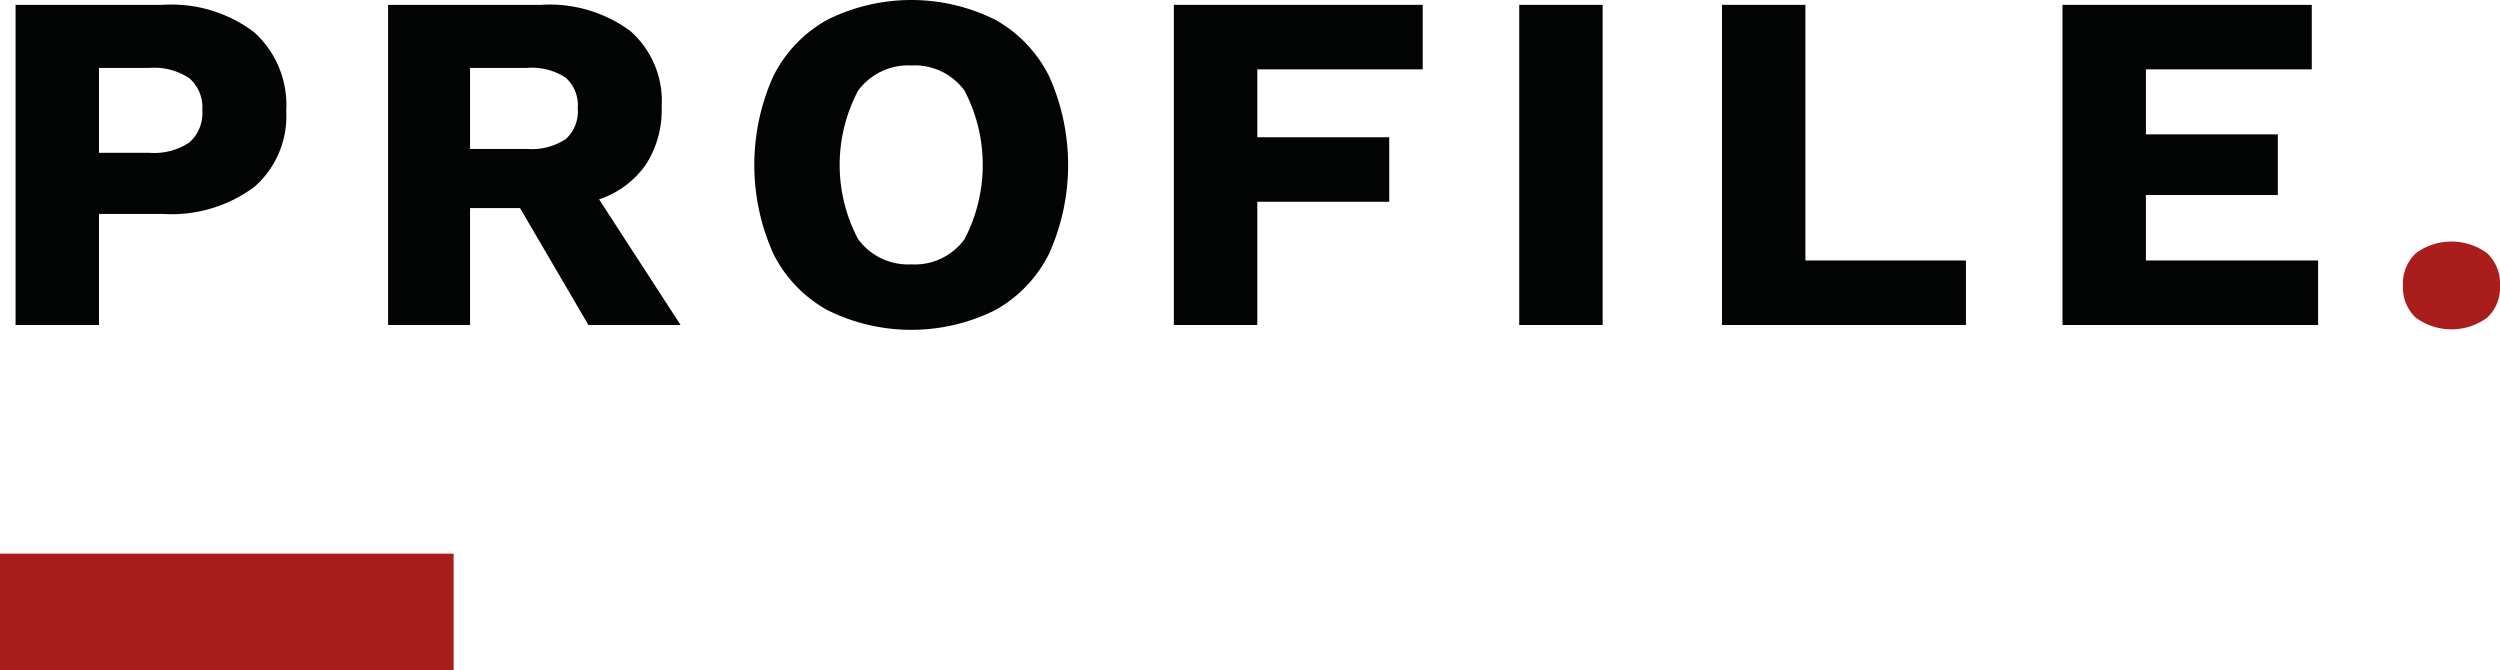 <svg xmlns="http://www.w3.org/2000/svg" width="128.852" height="34.536" viewBox="0 0 128.852 34.536">
  <g id="Group_756" data-name="Group 756" transform="translate(-108.023 -380.25)">
    <g id="PROFILE.">
      <g id="Group_788" data-name="Group 788">
        <path id="Path_186" data-name="Path 186" d="M121.125,381.912a5.056,5.056,0,0,1,1.65,4.063,4.831,4.831,0,0,1-1.65,3.913,7.15,7.15,0,0,1-4.725,1.387h-3.275V397h-4.3V380.5H116.4A7.066,7.066,0,0,1,121.125,381.912Zm-3.337,5.676a2.018,2.018,0,0,0,.662-1.663,1.987,1.987,0,0,0-.662-1.638,3.261,3.261,0,0,0-2.063-.537h-2.6v4.375h2.6A3.254,3.254,0,0,0,117.788,387.588Z" fill="#030504"/>
        <path id="Path_187" data-name="Path 187" d="M134.825,390.975H132.25V397h-4.225V380.5H135.9a7,7,0,0,1,4.613,1.35,4.8,4.8,0,0,1,1.612,3.9,5.174,5.174,0,0,1-.825,3,4.807,4.807,0,0,1-2.4,1.775L143.1,397h-4.75Zm-2.575-3.05h2.925a3.2,3.2,0,0,0,2-.5,1.925,1.925,0,0,0,.625-1.6,1.9,1.9,0,0,0-.625-1.575,3.206,3.206,0,0,0-2-.5H132.25Z" fill="#030504"/>
        <path id="Path_188" data-name="Path 188" d="M159.312,381.263a6.8,6.8,0,0,1,2.788,2.925,11.163,11.163,0,0,1,0,9.125,6.794,6.794,0,0,1-2.788,2.924,9.712,9.712,0,0,1-8.637,0,6.775,6.775,0,0,1-2.8-2.924,11.163,11.163,0,0,1,0-9.125,6.777,6.777,0,0,1,2.8-2.925,9.712,9.712,0,0,1,8.637,0Zm-7.062,3.662a8.175,8.175,0,0,0,0,7.65,3.2,3.2,0,0,0,2.75,1.3,3.164,3.164,0,0,0,2.737-1.3,8.268,8.268,0,0,0,0-7.65,3.164,3.164,0,0,0-2.737-1.3A3.2,3.2,0,0,0,152.25,384.925Z" fill="#030504"/>
        <path id="Path_189" data-name="Path 189" d="M172.825,383.825v3.5h6.8v3.325h-6.8V397h-4.3V380.5H181.35v3.325Z" fill="#030504"/>
        <path id="Path_190" data-name="Path 190" d="M190.625,397h-4.3V380.5h4.3Z" fill="#030504"/>
        <path id="Path_191" data-name="Path 191" d="M209.35,393.675V397H196.775V380.5h4.3v13.175Z" fill="#030504"/>
        <path id="Path_192" data-name="Path 192" d="M227.5,393.675V397H214.325V380.5h12.849v3.325h-8.549v3.35h6.8V390.3h-6.8v3.375Z" fill="#030504"/>
      </g>
      <g id="Group_789" data-name="Group 789">
        <path id="Path_193" data-name="Path 193" d="M236.212,393.3a2.148,2.148,0,0,1,.663,1.675,2.116,2.116,0,0,1-.663,1.65,3.114,3.114,0,0,1-3.675,0,2.112,2.112,0,0,1-.662-1.65,2.144,2.144,0,0,1,.662-1.675,3.114,3.114,0,0,1,3.675,0Z" fill="#a91e1c"/>
      </g>
    </g>
    <line id="Line_87" data-name="Line 87" x2="23.381" transform="translate(108.023 411.786)" fill="none" stroke="#a91e1c" stroke-width="6"/>
  </g>
</svg>
